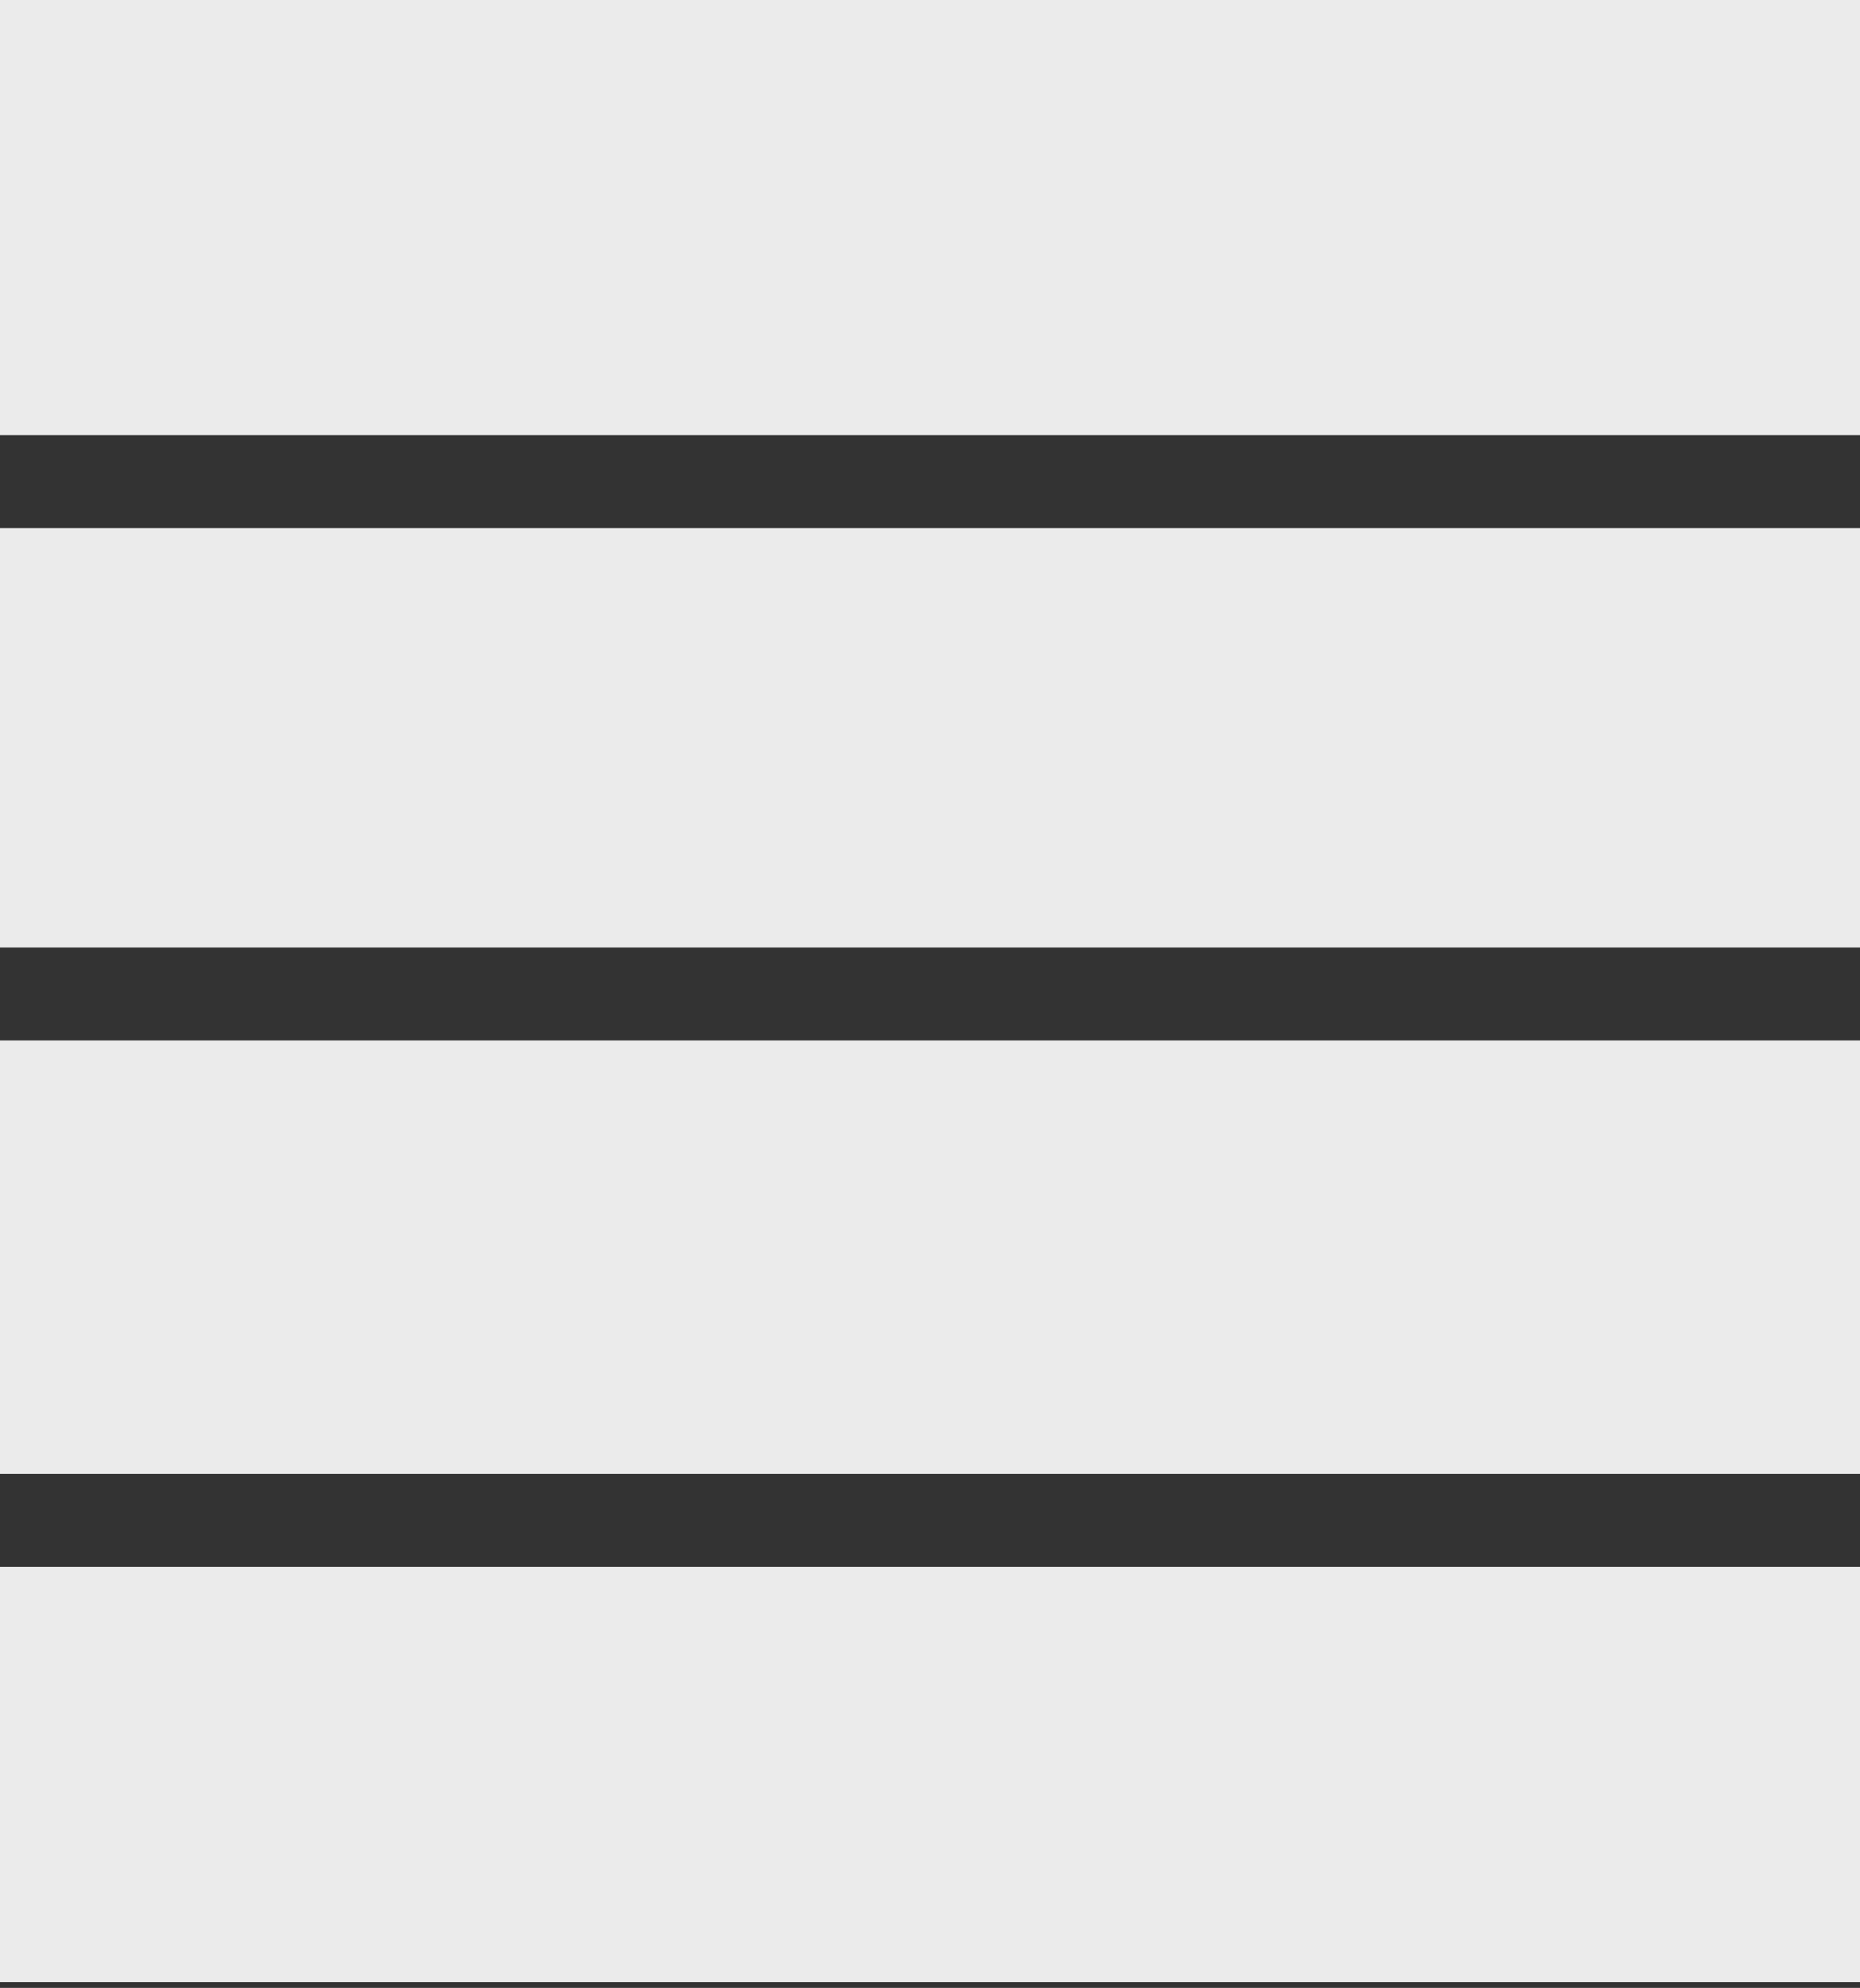 <svg width="320" height="342" viewBox="0 0 320 342" fill="none" xmlns="http://www.w3.org/2000/svg">
<rect x="0" y="0" width="320" height="342" fill="#333333" stroke="none"/>
<rect width="320" height="74.85" fill="#EBEBEB"/>
<rect y="90.851" width="320" height="72.154" fill="#EBEBEB"/>
<rect y="179.004" width="320" height="74.525" fill="#EBEBEB"/>
<rect y="269.529" width="320" height="71.5" fill="#EBEBEB"/>
</svg>
